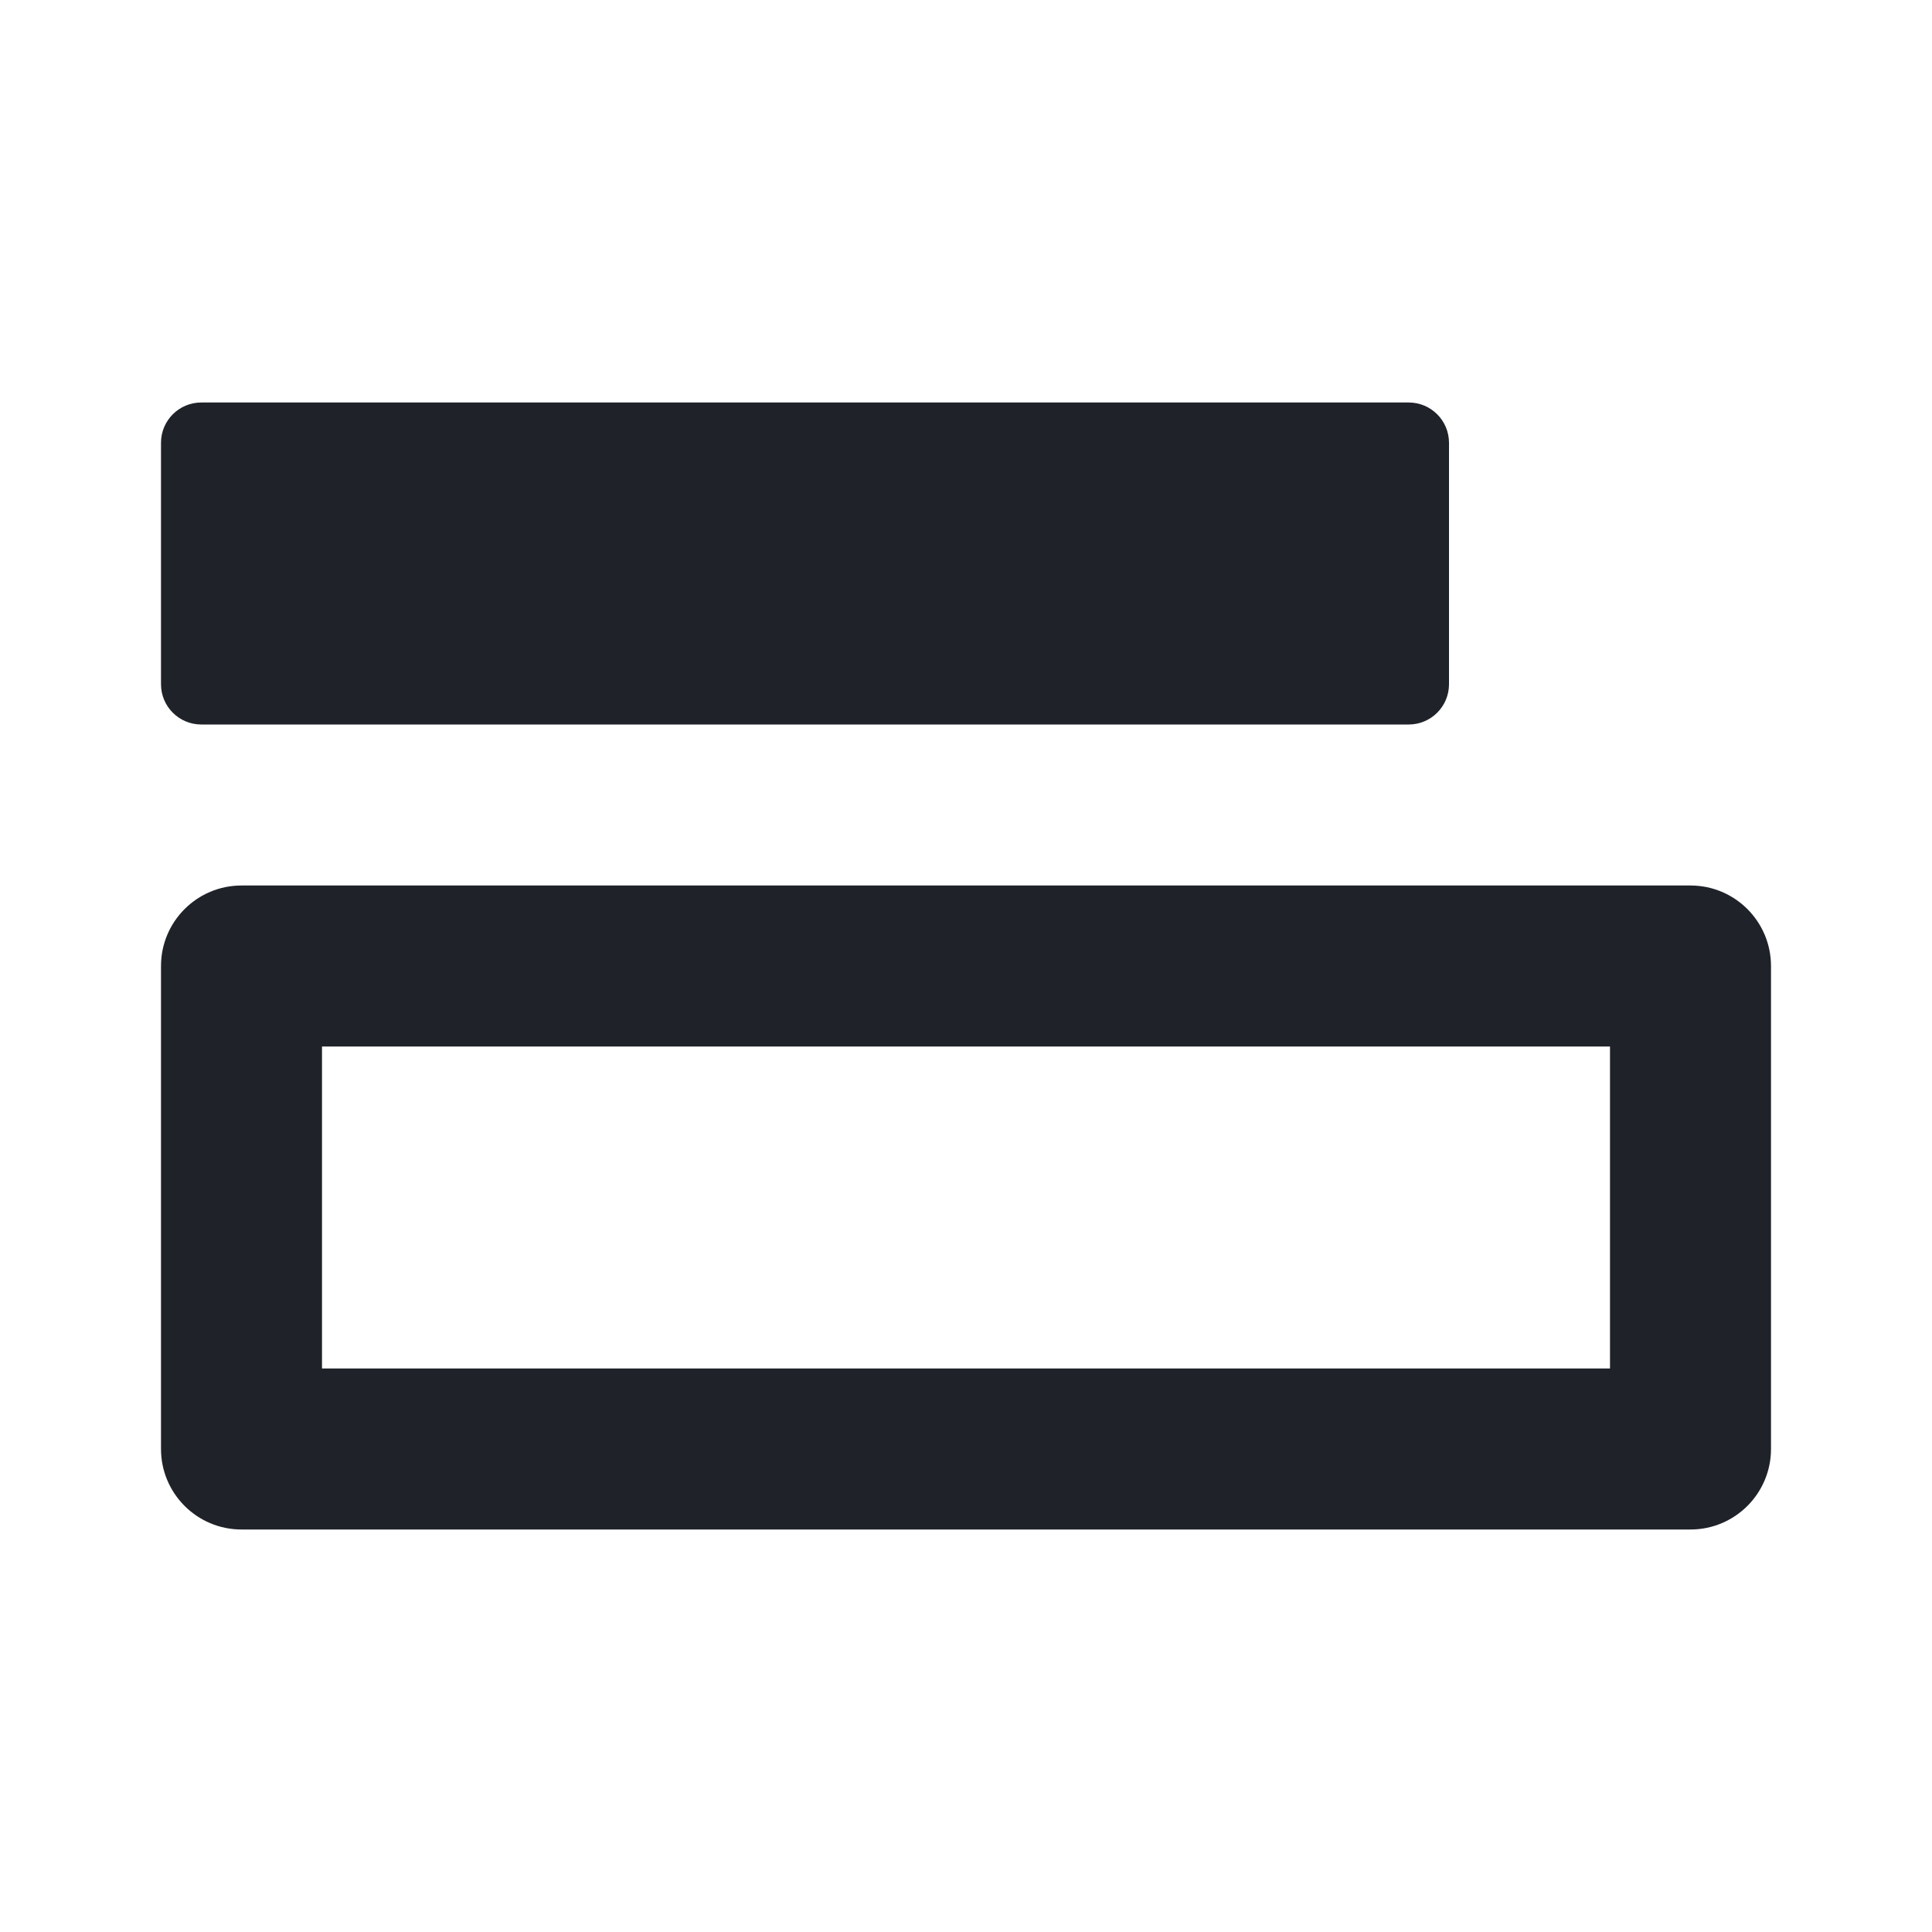 <svg width="24" height="24" viewBox="0 0 24 24" fill="none" xmlns="http://www.w3.org/2000/svg">
<path d="M2 5.5C2 5.224 2.224 5 2.5 5H17.5C17.776 5 18 5.224 18 5.5V8.5C18 8.776 17.776 9 17.5 9H2.5C2.224 9 2 8.776 2 8.5V5.5Z" fill="#1F2329"/>
<path fill-rule="evenodd" clip-rule="evenodd" d="M2 12C2 11.448 2.448 11 3 11H21C21.552 11 22 11.448 22 12V18C22 18.552 21.552 19 21 19H3C2.448 19 2 18.552 2 18V12ZM4 17V13H20V17H4Z" fill="#1F2329"/>
</svg>

